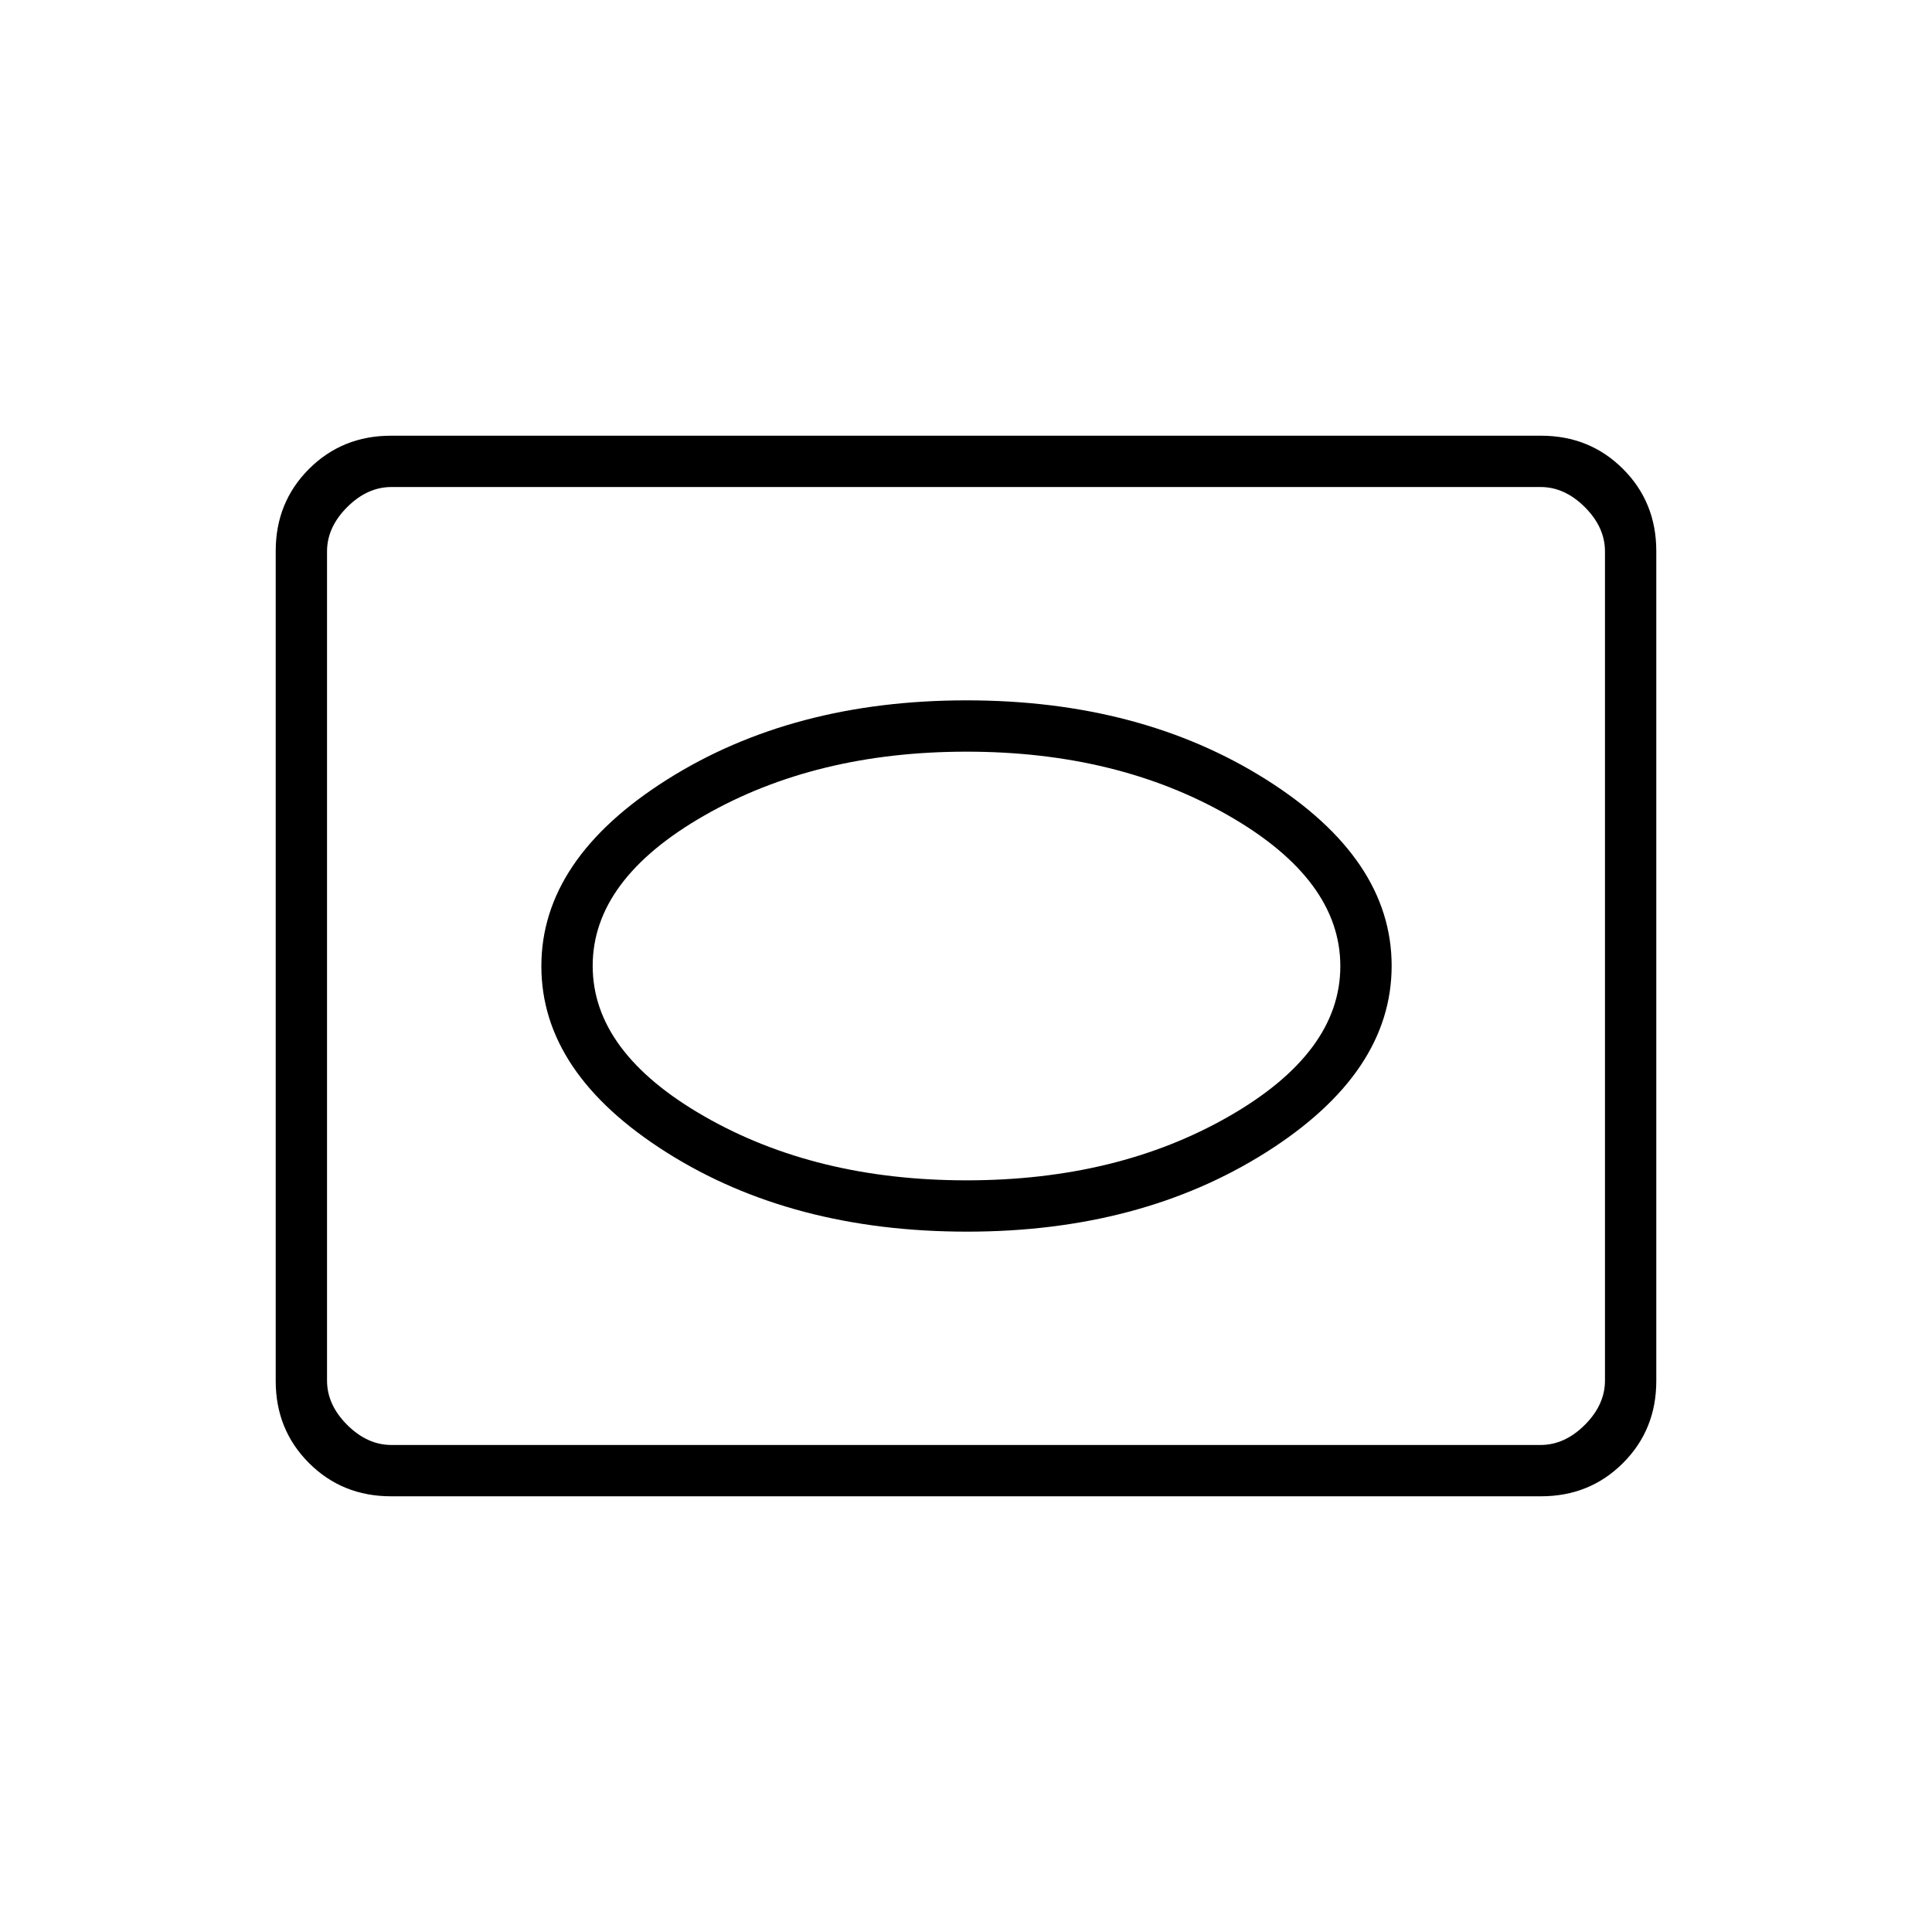 <svg xmlns="http://www.w3.org/2000/svg" height="24" viewBox="0 -960 960 960" width="24"><path d="M194.28-216.5q-24.22 0-40.75-16.53T137-273.8v-412.4q0-24.24 16.53-40.77 16.53-16.53 40.75-16.53h571.44q24.22 0 40.75 16.53T823-686.2v412.4q0 24.24-16.53 40.77-16.53 16.53-40.75 16.53H194.28Zm.22-25.5h571q12 0 22-10t10-22v-412q0-12-10-22t-22-10h-571q-12 0-22 10t-10 22v412q0 12 10 22t22 10Zm-32 0v-476 476Zm318-106q86.25 0 148.63-39.43 62.37-39.44 62.37-92.66t-62.37-92.57Q566.75-612 480.25-612t-148.88 39.43Q269-533.13 269-479.91t62.26 92.57Q393.52-348 480.5-348Zm-.25-25.5q-74.9 0-130.32-31.82-55.43-31.82-55.43-74.75t55.43-74.68q55.42-31.75 130.32-31.75 74.9 0 130.32 31.82Q666-522.86 666-479.93t-55.43 74.68q-55.42 31.75-130.32 31.75Z"/></svg>